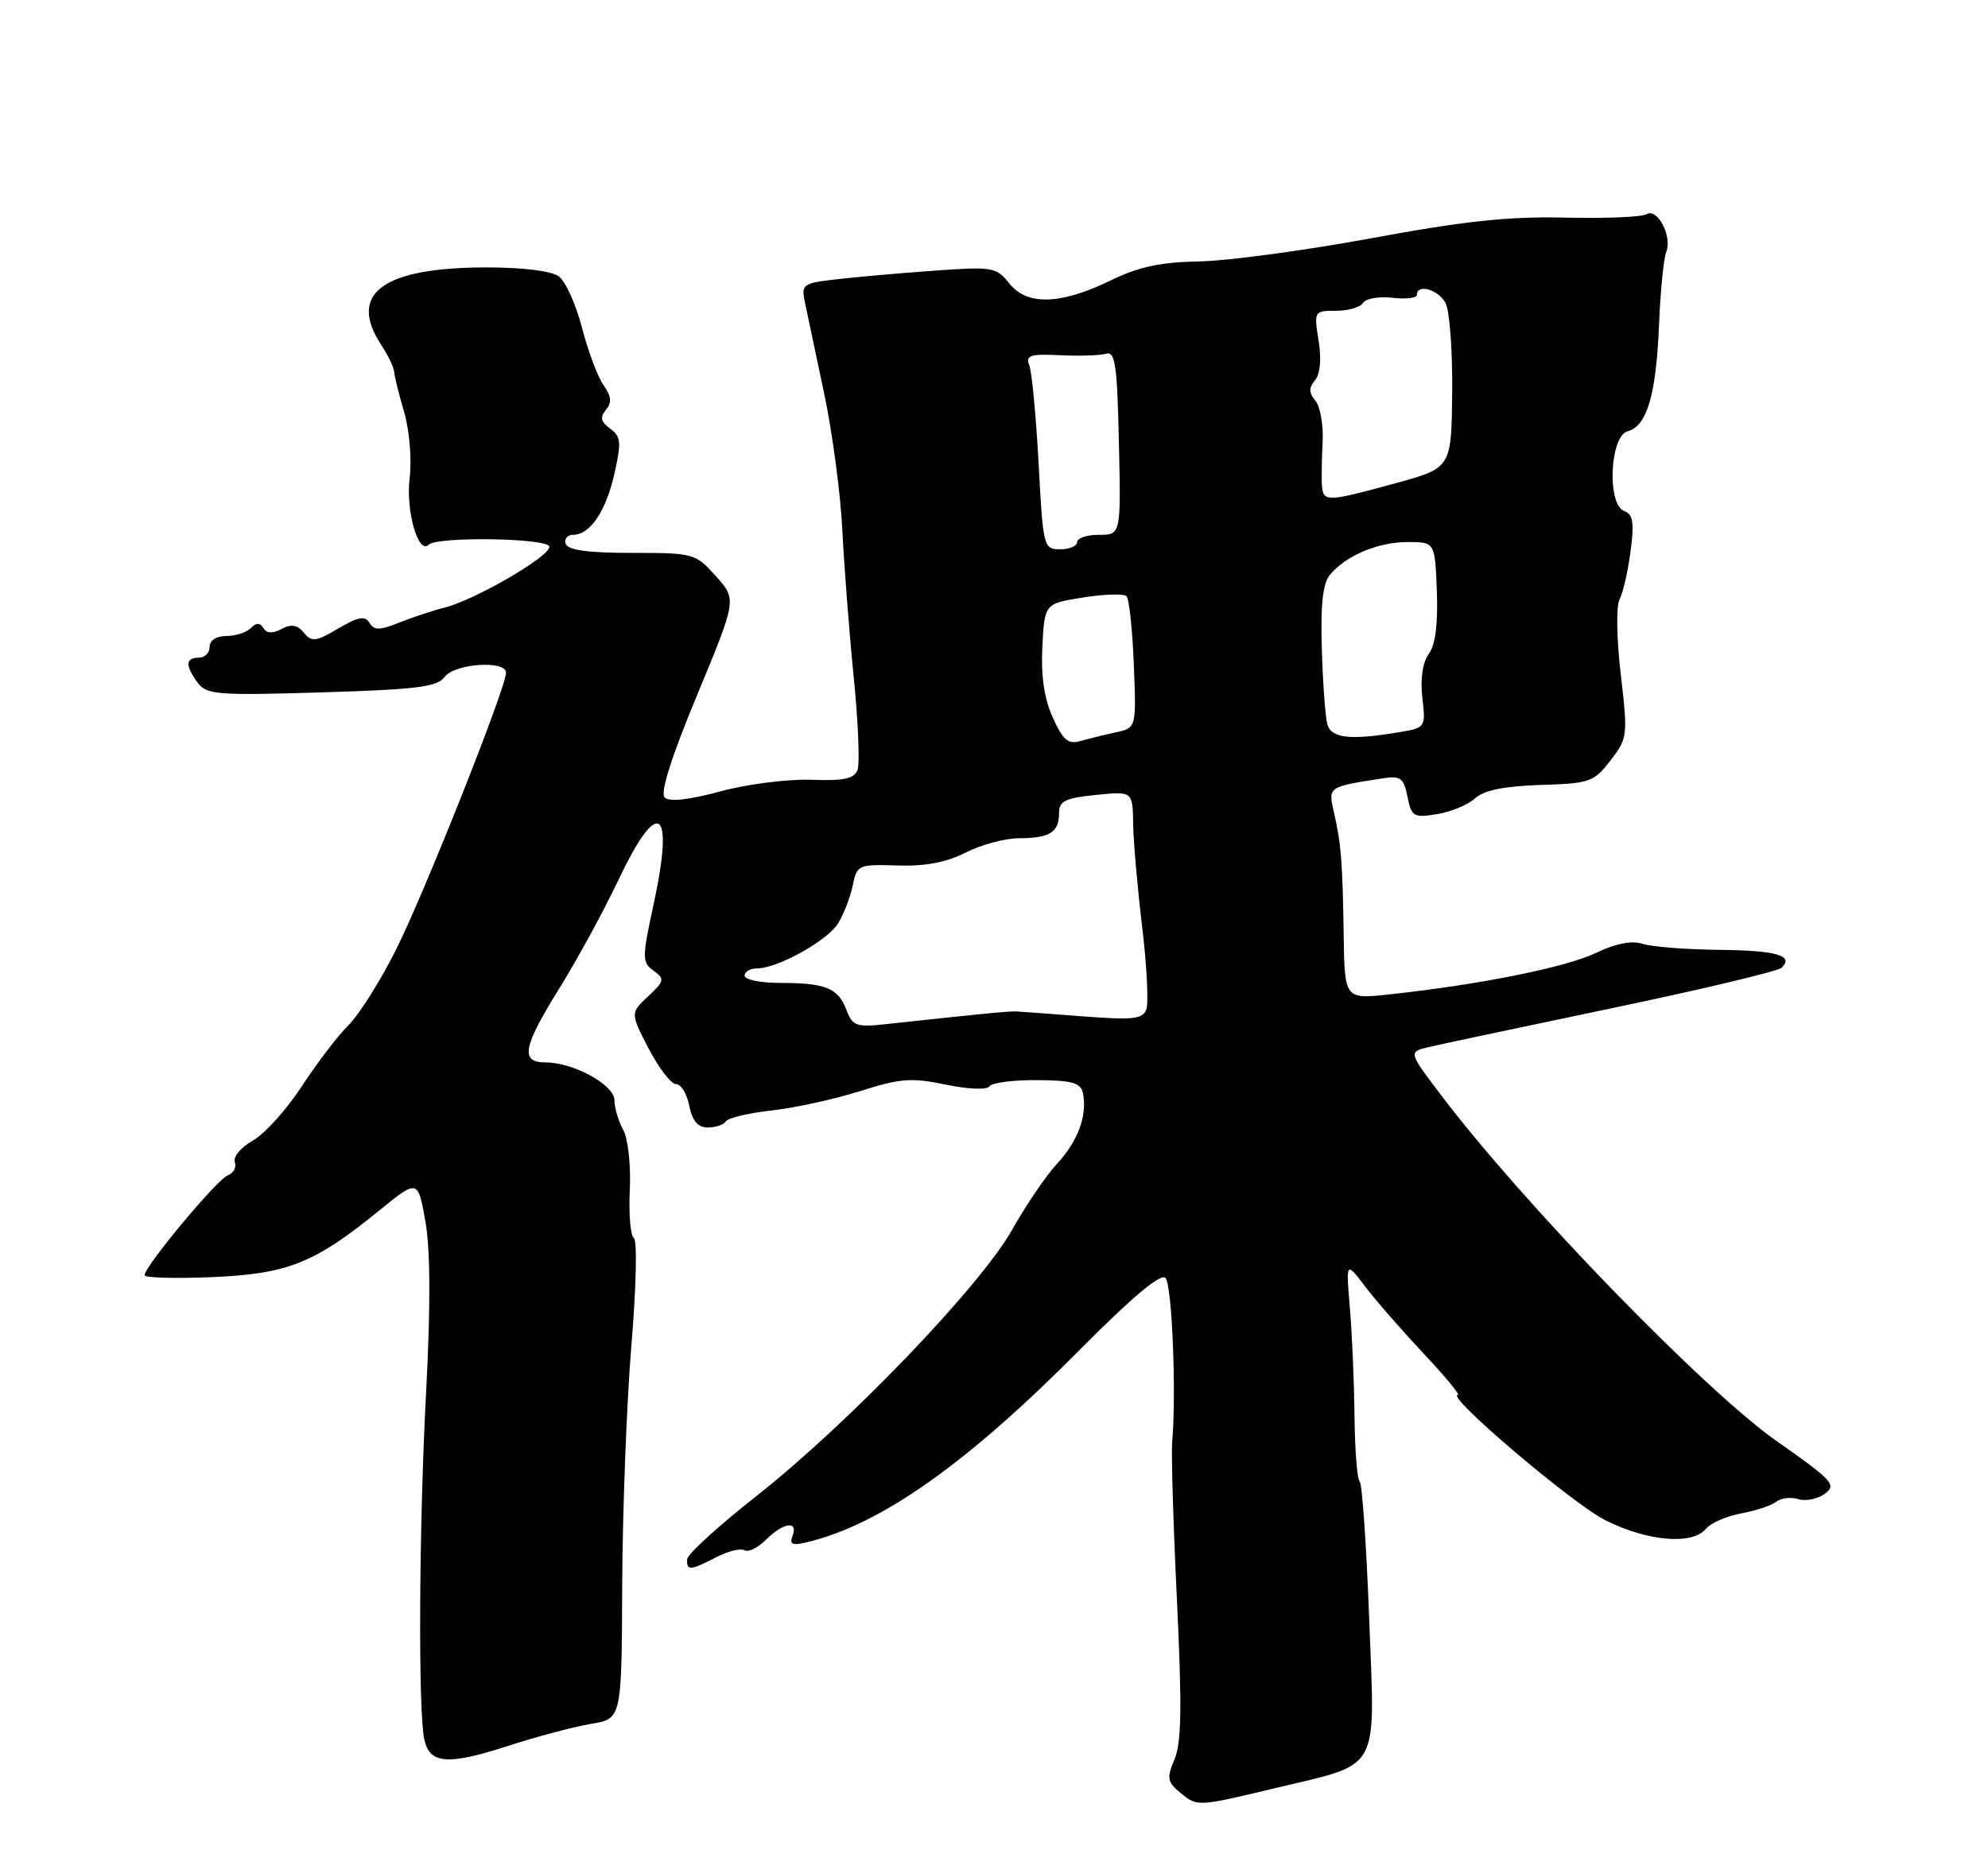 <?xml version="1.0" encoding="UTF-8" standalone="no"?>
<!DOCTYPE svg PUBLIC "-//W3C//DTD SVG 1.1//EN" "http://www.w3.org/Graphics/SVG/1.1/DTD/svg11.dtd" >
<svg xmlns="http://www.w3.org/2000/svg" xmlns:xlink="http://www.w3.org/1999/xlink" version="1.1" viewBox="0 0 275 256">
 <g >
 <path fill="currentColor"
d=" M 176.44 247.40 C 191.12 243.88 190.21 245.52 189.41 224.21 C 189.02 213.92 188.43 205.28 188.09 205.00 C 187.74 204.72 187.42 200.68 187.37 196.00 C 187.32 191.32 187.03 184.57 186.73 181.00 C 186.18 174.50 186.18 174.50 188.84 178.00 C 190.30 179.93 193.93 184.09 196.90 187.25 C 199.87 190.41 202.02 193.00 201.67 193.00 C 199.81 193.00 217.58 208.11 222.08 210.35 C 227.95 213.28 234.09 213.80 235.98 211.53 C 236.65 210.72 238.84 209.76 240.85 209.40 C 242.86 209.03 245.04 208.31 245.70 207.79 C 246.36 207.26 247.74 207.10 248.75 207.42 C 249.77 207.75 251.43 207.41 252.43 206.68 C 254.09 205.46 253.53 204.84 245.88 199.48 C 235.83 192.44 210.79 166.64 199.34 151.52 C 194.81 145.55 194.81 145.55 197.65 144.87 C 199.22 144.50 210.62 142.08 223.00 139.49 C 235.38 136.90 245.92 134.39 246.43 133.91 C 248.24 132.21 245.75 131.50 237.67 131.42 C 233.18 131.37 228.48 131.00 227.22 130.59 C 225.71 130.10 223.52 130.53 220.72 131.87 C 216.58 133.85 204.66 136.24 192.25 137.58 C 186.00 138.26 186.00 138.26 185.87 129.38 C 185.72 119.23 185.53 116.77 184.50 112.30 C 183.71 108.86 183.71 108.86 191.30 107.69 C 193.74 107.31 194.18 107.64 194.70 110.24 C 195.25 113.00 195.54 113.17 198.77 112.65 C 200.68 112.34 203.06 111.36 204.04 110.46 C 205.29 109.34 208.05 108.77 213.08 108.61 C 219.93 108.40 220.47 108.21 222.78 105.22 C 225.15 102.14 225.19 101.80 224.20 93.29 C 223.62 88.36 223.55 83.84 224.03 82.94 C 224.50 82.06 225.19 79.09 225.55 76.32 C 226.09 72.28 225.91 71.18 224.66 70.70 C 222.27 69.78 222.69 60.31 225.16 59.67 C 227.81 58.98 229.10 54.62 229.49 45.00 C 229.68 40.33 230.13 35.75 230.50 34.83 C 231.34 32.68 229.26 28.72 227.77 29.64 C 227.15 30.03 222.08 30.24 216.51 30.11 C 208.71 29.93 202.56 30.58 189.72 32.96 C 180.55 34.65 169.83 36.10 165.90 36.17 C 160.49 36.27 157.49 36.92 153.62 38.81 C 146.72 42.17 142.06 42.31 139.62 39.22 C 137.81 36.95 137.35 36.87 129.12 37.46 C 124.38 37.80 118.32 38.34 115.65 38.65 C 111.02 39.19 110.82 39.34 111.35 41.86 C 111.66 43.31 112.84 48.92 113.98 54.32 C 115.13 59.72 116.27 68.27 116.52 73.32 C 116.77 78.37 117.48 87.56 118.10 93.74 C 118.72 99.92 118.95 105.68 118.62 106.54 C 118.16 107.75 116.70 108.06 112.18 107.89 C 108.97 107.78 103.32 108.50 99.63 109.50 C 95.24 110.69 92.58 110.98 91.94 110.34 C 91.30 109.70 92.85 104.79 96.44 96.15 C 101.92 82.94 101.92 82.94 99.03 79.72 C 96.20 76.56 95.98 76.50 87.41 76.50 C 81.32 76.50 78.56 76.12 78.26 75.25 C 78.02 74.56 78.48 74.00 79.26 74.00 C 81.63 74.00 83.82 70.75 85.00 65.51 C 85.97 61.19 85.89 60.39 84.41 59.31 C 83.11 58.36 82.97 57.74 83.82 56.71 C 84.66 55.70 84.58 54.84 83.48 53.28 C 82.68 52.14 81.34 48.57 80.51 45.35 C 79.68 42.13 78.23 38.94 77.31 38.25 C 76.27 37.49 72.39 37.00 67.33 37.00 C 52.95 37.00 48.06 40.59 52.73 47.72 C 53.69 49.17 54.49 50.84 54.52 51.43 C 54.56 52.02 55.17 54.52 55.90 57.00 C 56.65 59.57 56.98 63.53 56.66 66.23 C 56.13 70.74 57.87 76.79 59.30 75.37 C 60.48 74.19 76.00 74.45 76.00 75.65 C 76.00 77.04 65.72 83.00 61.50 84.07 C 59.85 84.48 57.02 85.42 55.21 86.15 C 52.51 87.23 51.76 87.24 51.11 86.18 C 50.48 85.16 49.56 85.33 46.79 86.96 C 43.70 88.79 43.12 88.86 42.03 87.54 C 41.13 86.45 40.29 86.31 38.96 87.02 C 37.71 87.69 36.90 87.65 36.45 86.92 C 35.96 86.13 35.47 86.13 34.69 86.91 C 34.09 87.51 32.56 88.00 31.30 88.00 C 29.92 88.00 29.00 88.60 29.00 89.50 C 29.00 90.33 28.32 91.00 27.50 91.00 C 25.65 91.00 25.60 92.06 27.34 94.45 C 28.56 96.12 30.00 96.24 44.49 95.80 C 57.69 95.40 60.50 95.04 61.51 93.66 C 62.87 91.80 70.00 91.31 70.00 93.08 C 70.00 95.14 58.73 123.51 54.80 131.36 C 52.64 135.69 49.66 140.41 48.19 141.86 C 46.73 143.31 43.83 147.11 41.75 150.30 C 39.67 153.50 36.63 156.87 34.99 157.80 C 33.34 158.74 32.21 160.08 32.48 160.79 C 32.75 161.50 32.30 162.33 31.48 162.64 C 29.99 163.22 20.00 175.22 20.00 176.44 C 20.00 176.80 24.16 176.92 29.25 176.71 C 39.77 176.27 43.49 174.79 52.37 167.56 C 57.81 163.13 57.81 163.13 58.85 169.02 C 59.54 172.98 59.57 180.72 58.94 192.70 C 57.96 211.13 57.83 236.85 58.70 240.71 C 59.45 244.06 61.94 244.26 70.08 241.63 C 74.16 240.30 79.41 238.91 81.75 238.52 C 86.00 237.82 86.00 237.82 86.07 219.16 C 86.12 208.90 86.69 194.05 87.34 186.17 C 88.00 178.28 88.16 171.60 87.69 171.31 C 87.21 171.01 86.96 168.01 87.12 164.64 C 87.28 161.17 86.88 157.55 86.20 156.32 C 85.54 155.11 85.00 153.29 85.00 152.25 C 85.00 150.11 79.35 147.00 75.47 147.00 C 71.91 147.00 72.32 144.87 77.44 136.64 C 79.88 132.71 83.53 126.01 85.55 121.75 C 91.04 110.15 93.32 111.66 90.44 124.99 C 88.80 132.59 88.80 133.13 90.40 134.30 C 91.98 135.45 91.92 135.73 89.65 137.86 C 87.19 140.17 87.19 140.17 89.73 145.09 C 91.14 147.79 92.84 150.00 93.52 150.00 C 94.20 150.00 95.02 151.35 95.35 153.00 C 95.77 155.11 96.53 156.00 97.92 156.00 C 99.00 156.00 100.12 155.62 100.41 155.15 C 100.70 154.68 103.54 154.00 106.72 153.65 C 109.90 153.30 115.40 152.10 118.94 150.98 C 124.54 149.20 126.09 149.08 130.82 150.07 C 133.99 150.72 136.52 150.82 136.88 150.30 C 137.22 149.80 140.19 149.42 143.48 149.45 C 148.45 149.49 149.52 149.81 149.82 151.33 C 150.41 154.36 149.10 157.91 146.22 161.02 C 144.72 162.63 141.93 166.75 140.00 170.16 C 135.60 177.97 117.35 196.98 104.63 207.00 C 99.39 211.12 95.08 215.06 95.05 215.75 C 94.98 217.36 95.47 217.32 99.08 215.46 C 100.72 214.61 102.48 214.18 102.99 214.50 C 103.51 214.81 104.84 214.16 105.96 213.04 C 108.35 210.65 110.47 210.35 109.63 212.51 C 109.17 213.72 109.60 213.89 111.78 213.35 C 121.96 210.85 133.75 202.51 149.36 186.77 C 156.52 179.54 160.55 176.15 161.21 176.81 C 162.13 177.73 162.74 192.65 162.15 199.50 C 162.01 201.15 162.30 211.03 162.81 221.47 C 163.51 236.08 163.44 241.11 162.48 243.40 C 161.36 246.05 161.45 246.55 163.36 248.12 C 165.63 249.98 165.67 249.98 176.44 247.40 Z  M 117.09 139.74 C 115.94 136.70 114.22 136.00 107.92 136.00 C 105.21 136.00 103.00 135.55 103.00 135.00 C 103.00 134.45 103.76 134.00 104.68 134.00 C 107.53 134.00 114.42 130.18 115.92 127.78 C 116.70 126.52 117.62 124.17 117.95 122.54 C 118.55 119.66 118.71 119.58 124.14 119.75 C 127.99 119.88 130.90 119.32 133.57 117.97 C 135.69 116.88 139.02 115.99 140.96 115.98 C 145.21 115.97 146.50 115.16 146.50 112.50 C 146.50 110.83 147.34 110.42 151.59 109.99 C 156.68 109.47 156.68 109.47 156.75 113.99 C 156.79 116.47 157.35 122.91 158.00 128.30 C 158.65 133.69 158.90 138.81 158.57 139.68 C 158.06 141.01 156.69 141.16 149.73 140.62 C 145.20 140.27 141.05 139.96 140.50 139.94 C 139.58 139.90 134.94 140.35 122.76 141.68 C 118.43 142.16 117.95 141.99 117.09 139.74 Z  M 145.63 99.28 C 144.44 96.64 143.98 93.54 144.19 89.47 C 144.50 83.51 144.50 83.51 149.83 82.67 C 152.76 82.20 155.46 82.12 155.83 82.49 C 156.20 82.86 156.65 87.11 156.84 91.94 C 157.19 100.71 157.19 100.71 154.34 101.33 C 152.78 101.67 150.57 102.22 149.43 102.54 C 147.76 103.02 147.04 102.40 145.63 99.28 Z  M 183.62 100.25 C 183.34 99.29 182.99 94.61 182.85 89.85 C 182.66 83.64 182.98 80.73 183.97 79.53 C 186.19 76.87 190.60 75.00 194.70 75.00 C 198.50 75.00 198.50 75.00 198.76 81.80 C 198.93 86.33 198.56 89.23 197.65 90.47 C 196.79 91.64 196.46 93.88 196.75 96.52 C 197.23 100.70 197.23 100.70 193.36 101.34 C 186.78 102.43 184.17 102.14 183.62 100.25 Z  M 143.67 64.12 C 143.32 57.59 142.74 51.49 142.39 50.58 C 141.85 49.16 142.45 48.95 146.63 49.15 C 149.31 49.28 152.18 49.19 153.00 48.94 C 154.27 48.57 154.54 50.47 154.78 61.25 C 155.06 74.00 155.06 74.00 152.03 74.00 C 150.36 74.00 149.00 74.45 149.00 75.00 C 149.00 75.55 147.94 76.00 146.65 76.00 C 144.36 76.00 144.29 75.74 143.67 64.12 Z  M 182.87 67.25 C 182.79 66.29 182.83 63.57 182.96 61.21 C 183.08 58.86 182.64 56.27 181.97 55.46 C 181.05 54.36 181.03 53.66 181.91 52.61 C 182.63 51.74 182.81 49.69 182.40 47.11 C 181.75 43.05 181.78 43.00 184.81 43.00 C 186.50 43.00 188.19 42.51 188.56 41.90 C 188.93 41.30 190.76 40.99 192.62 41.20 C 194.48 41.42 196.00 41.24 196.00 40.80 C 196.00 39.21 198.96 40.05 199.96 41.93 C 200.53 42.99 200.94 48.55 200.88 54.30 C 200.77 64.75 200.77 64.75 193.01 66.87 C 183.62 69.45 183.04 69.47 182.87 67.25 Z "/>
</g>
</svg>